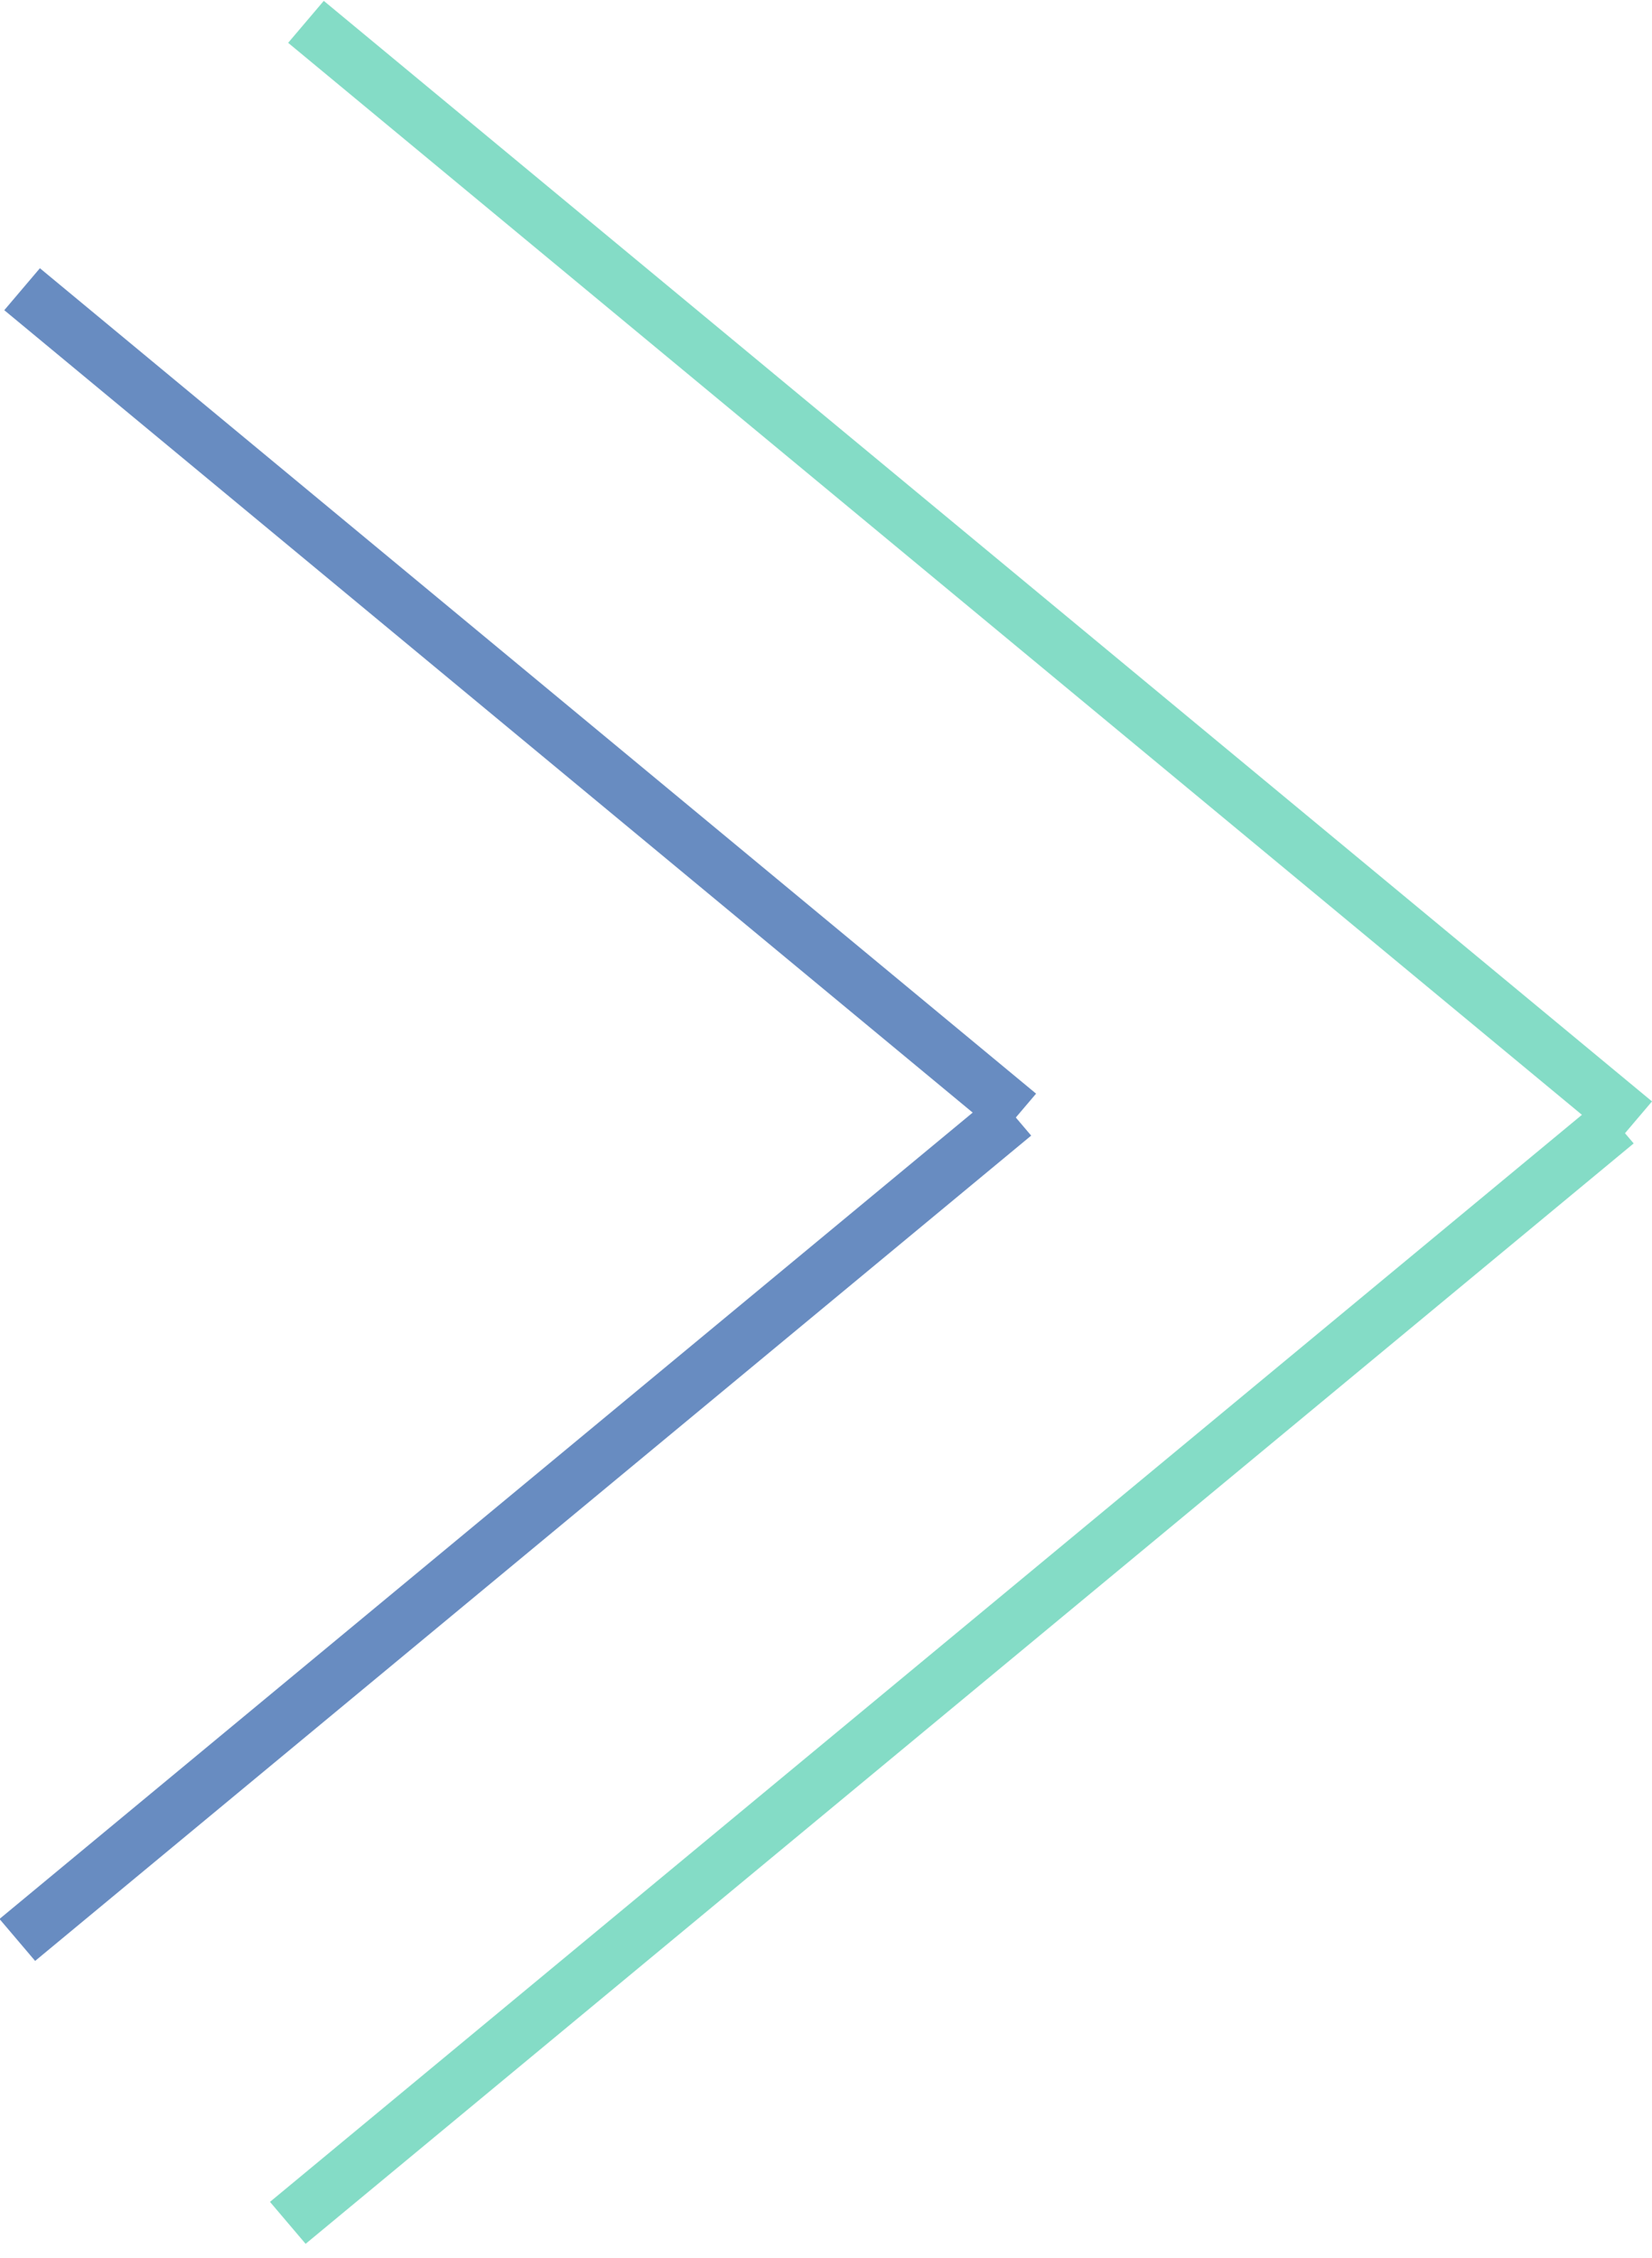 <svg width="30" height="41" viewBox="0 0 30 41" fill="none" xmlns="http://www.w3.org/2000/svg">
<line y1="-0.5" x2="31.321" y2="-0.5" transform="matrix(-0.77 0.638 -0.647 -0.762 29.02 20.002)" stroke="#84DCC6"/>
<line y1="-0.5" x2="31.325" y2="-0.5" transform="matrix(-0.77 -0.638 0.647 -0.762 30 20.001)" stroke="#84DCC6"/>
<line y1="-0.5" x2="23.491" y2="-0.5" transform="matrix(-0.77 0.638 -0.647 -0.762 18.079 19.86)" stroke="#688CC1"/>
<line y1="-0.5" x2="23.494" y2="-0.5" transform="matrix(-0.77 -0.638 0.647 -0.762 18.815 19.86)" stroke="#688CC1"/>
</svg>
